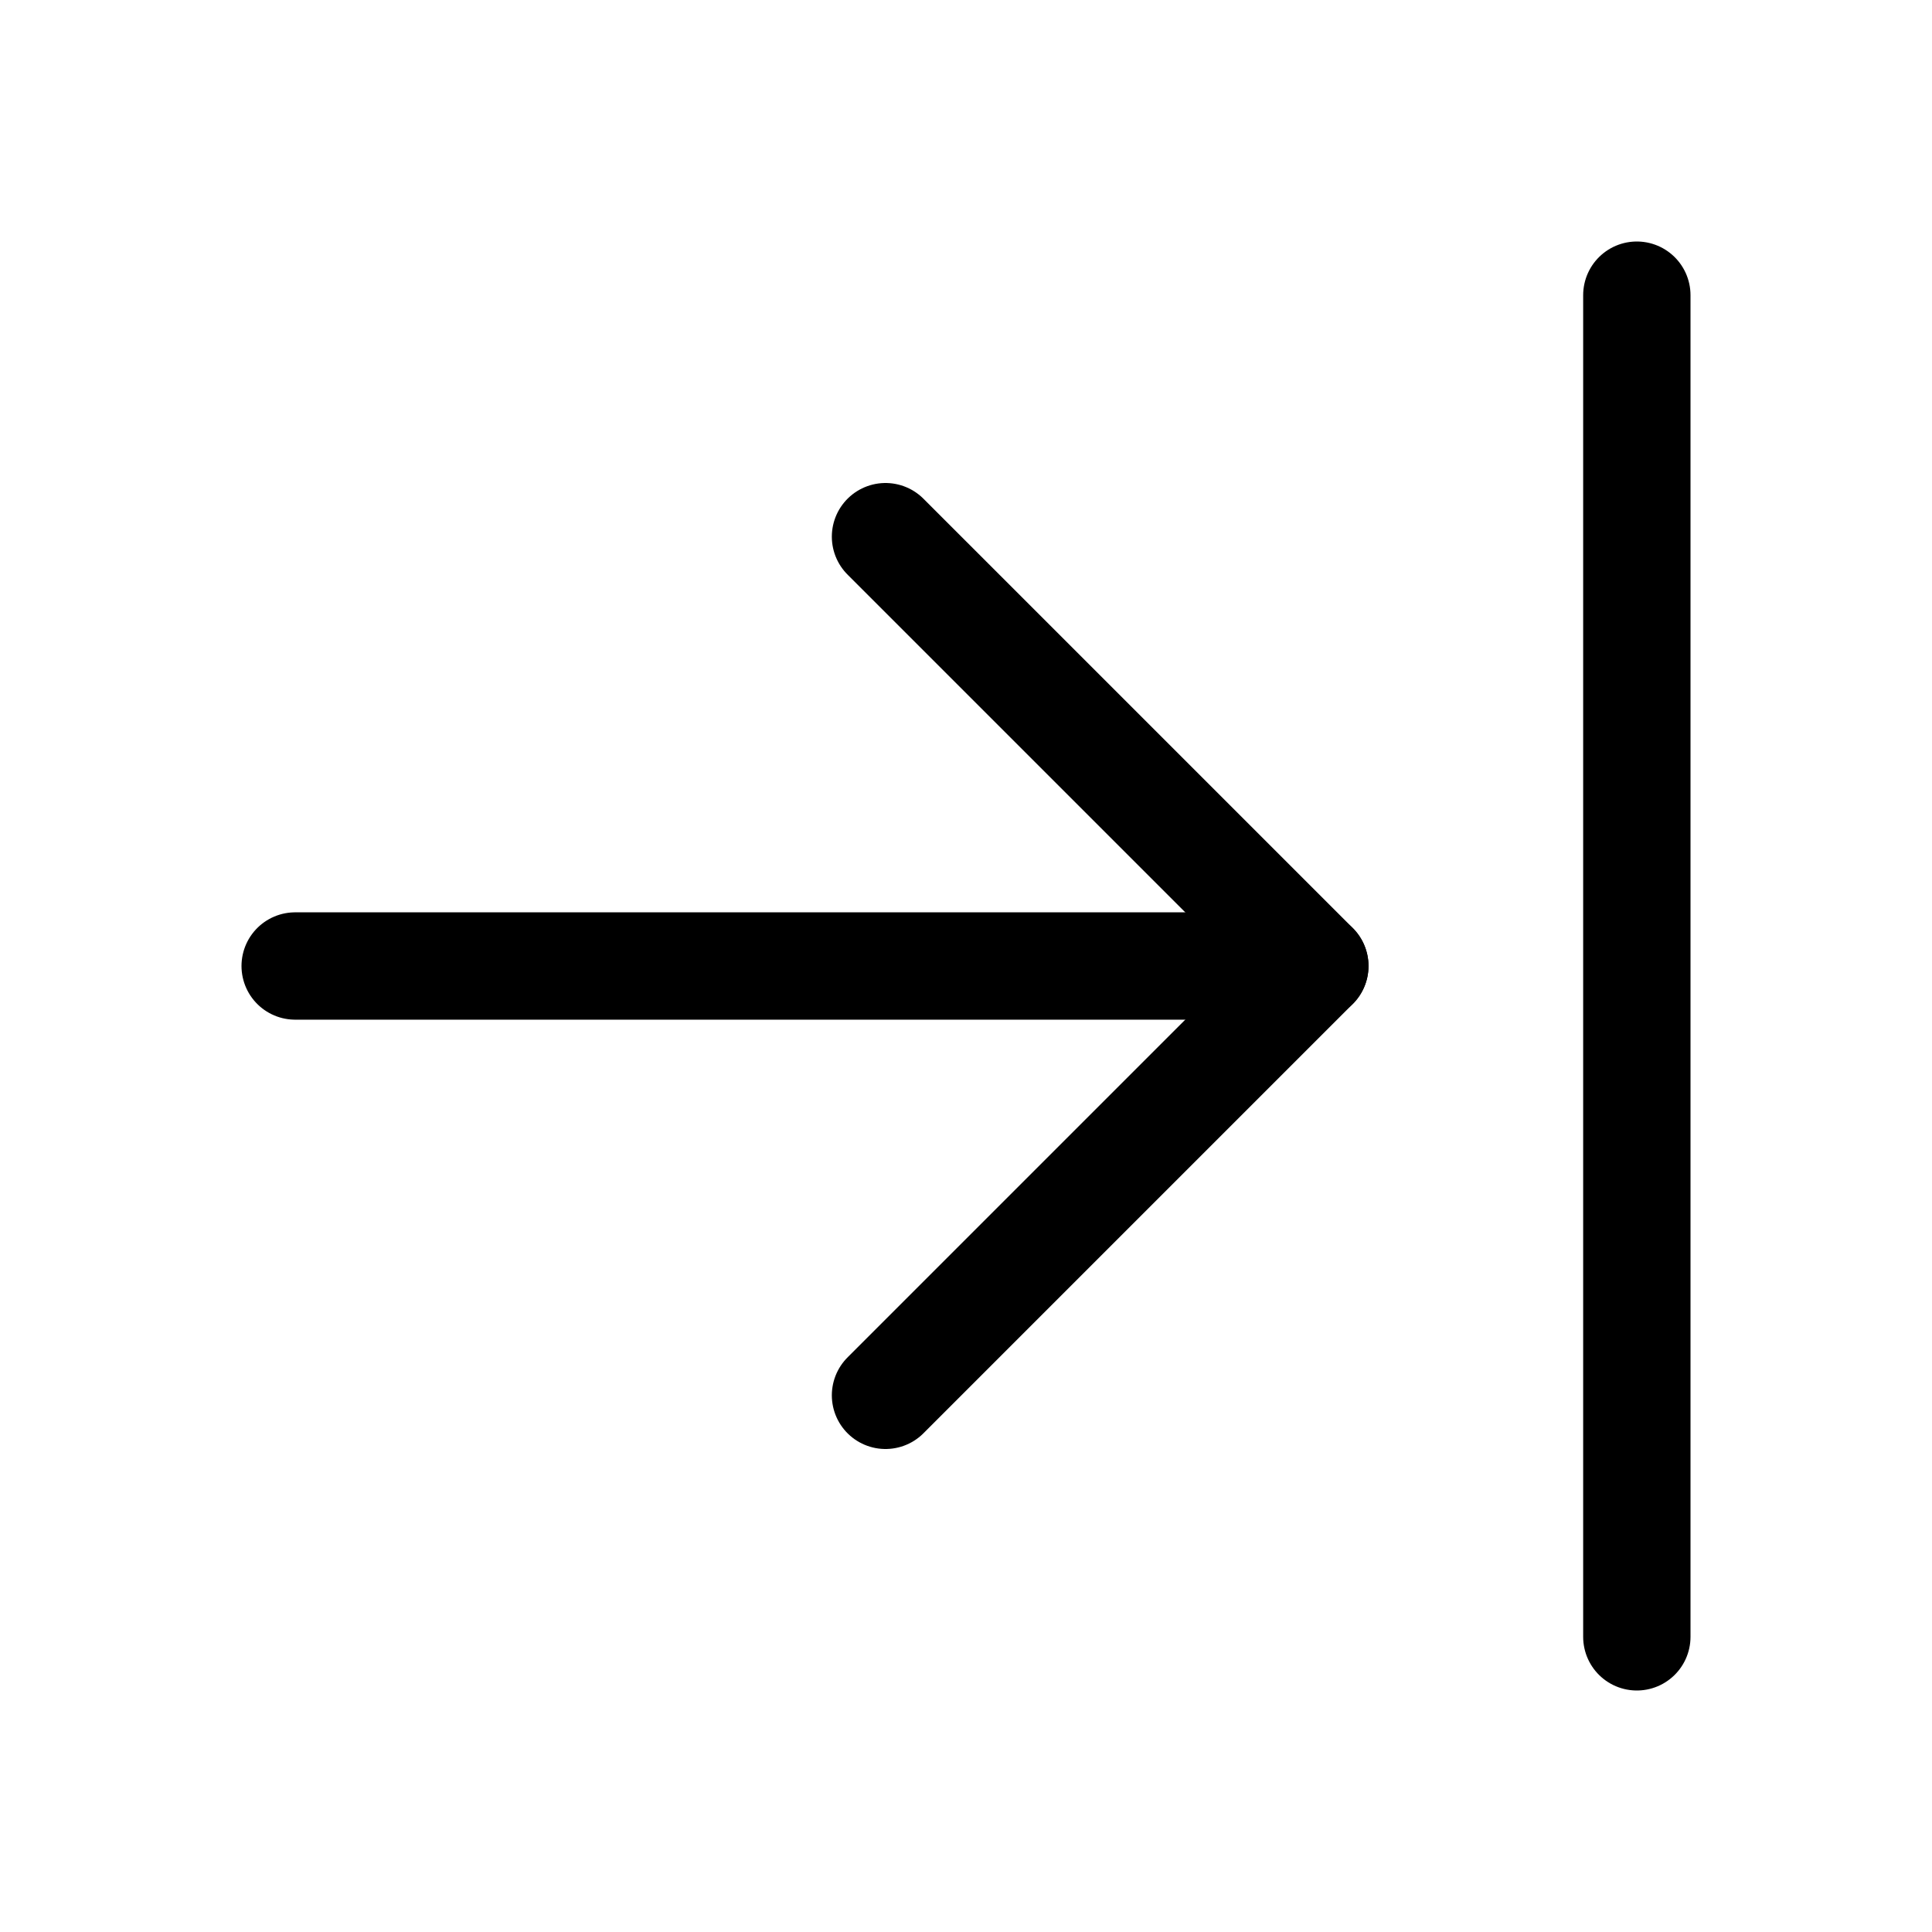 <svg xmlns="http://www.w3.org/2000/svg" height="18" width="18" viewBox="0 0 18 18"><title>arrow right to line</title><g fill="none" stroke="currentColor" class="nc-icon-wrapper"><polyline points="8.25 5 12.25 9 8.25 13" stroke-linecap="round" stroke-linejoin="round"></polyline><line x1="12.25" y1="9" x2="2.75" y2="9" stroke-linecap="round" stroke-linejoin="round"></line><line x1="15.25" y1="2.75" x2="15.25" y2="15.25" stroke-linecap="round" stroke-linejoin="round" stroke="currentColor"></line></g></svg>
